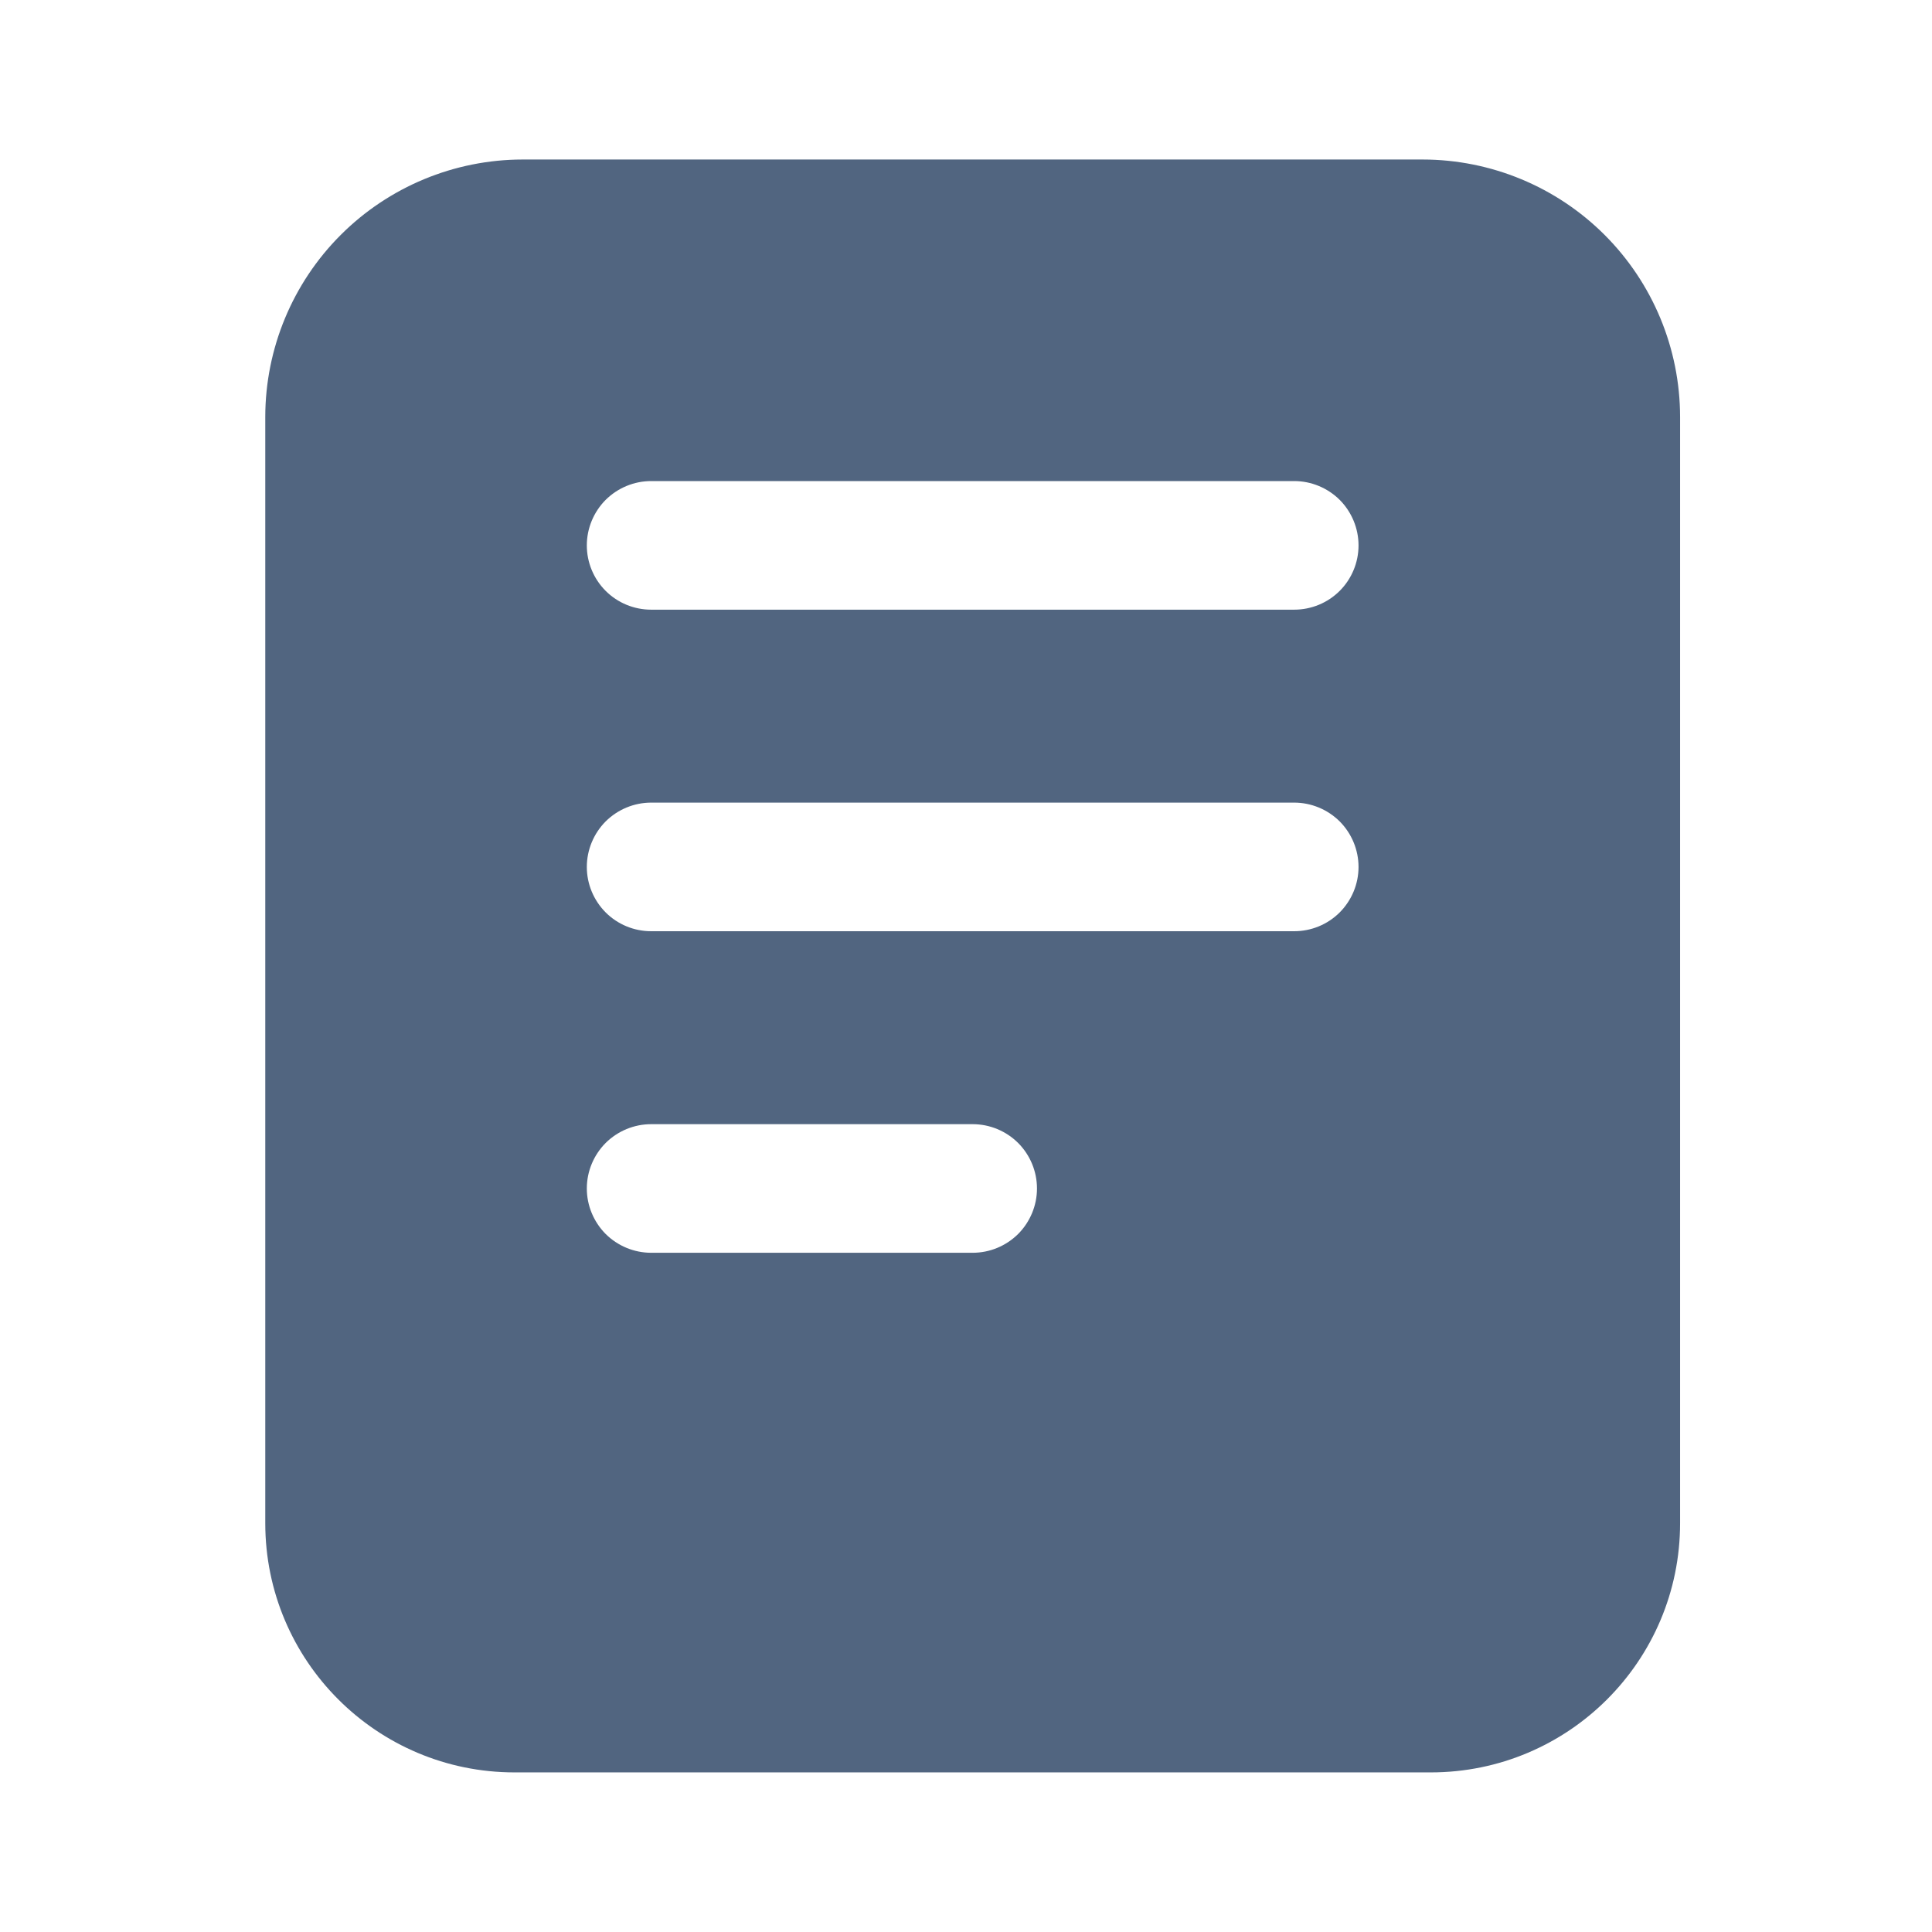 <svg width="23" height="23" viewBox="0 0 23 23" fill="none" xmlns="http://www.w3.org/2000/svg">
<path d="M16.938 1.899H6.22C5.409 1.9 4.63 2.223 4.056 2.797C3.482 3.371 3.159 4.15 3.158 4.962V18.133C3.158 19.772 4.487 21.1 6.126 21.1H17.033C18.672 21.1 20.001 19.772 20.001 18.133V4.962C20 4.15 19.677 3.371 19.103 2.797C18.529 2.223 17.75 1.9 16.938 1.899ZM11.579 14.914H7.752C7.549 14.914 7.354 14.833 7.21 14.69C7.067 14.546 6.986 14.351 6.986 14.149C6.986 13.945 7.067 13.751 7.21 13.607C7.354 13.464 7.549 13.383 7.752 13.383H11.579C11.783 13.383 11.977 13.464 12.121 13.607C12.264 13.751 12.345 13.945 12.345 14.149C12.345 14.351 12.264 14.546 12.121 14.69C11.977 14.833 11.783 14.914 11.579 14.914ZM15.407 11.086H7.752C7.549 11.086 7.354 11.006 7.21 10.862C7.067 10.718 6.986 10.524 6.986 10.321C6.986 10.118 7.067 9.923 7.21 9.779C7.354 9.636 7.549 9.555 7.752 9.555H15.407C15.61 9.555 15.805 9.636 15.949 9.779C16.092 9.923 16.173 10.118 16.173 10.321C16.173 10.524 16.092 10.718 15.949 10.862C15.805 11.006 15.61 11.086 15.407 11.086ZM15.407 7.258H7.752C7.549 7.258 7.354 7.178 7.21 7.034C7.067 6.891 6.986 6.696 6.986 6.493C6.986 6.29 7.067 6.095 7.21 5.951C7.354 5.808 7.549 5.727 7.752 5.727H15.407C15.61 5.727 15.805 5.808 15.949 5.951C16.092 6.095 16.173 6.29 16.173 6.493C16.173 6.696 16.092 6.891 15.949 7.034C15.805 7.178 15.61 7.258 15.407 7.258Z" fill="#516580"/>
</svg>
